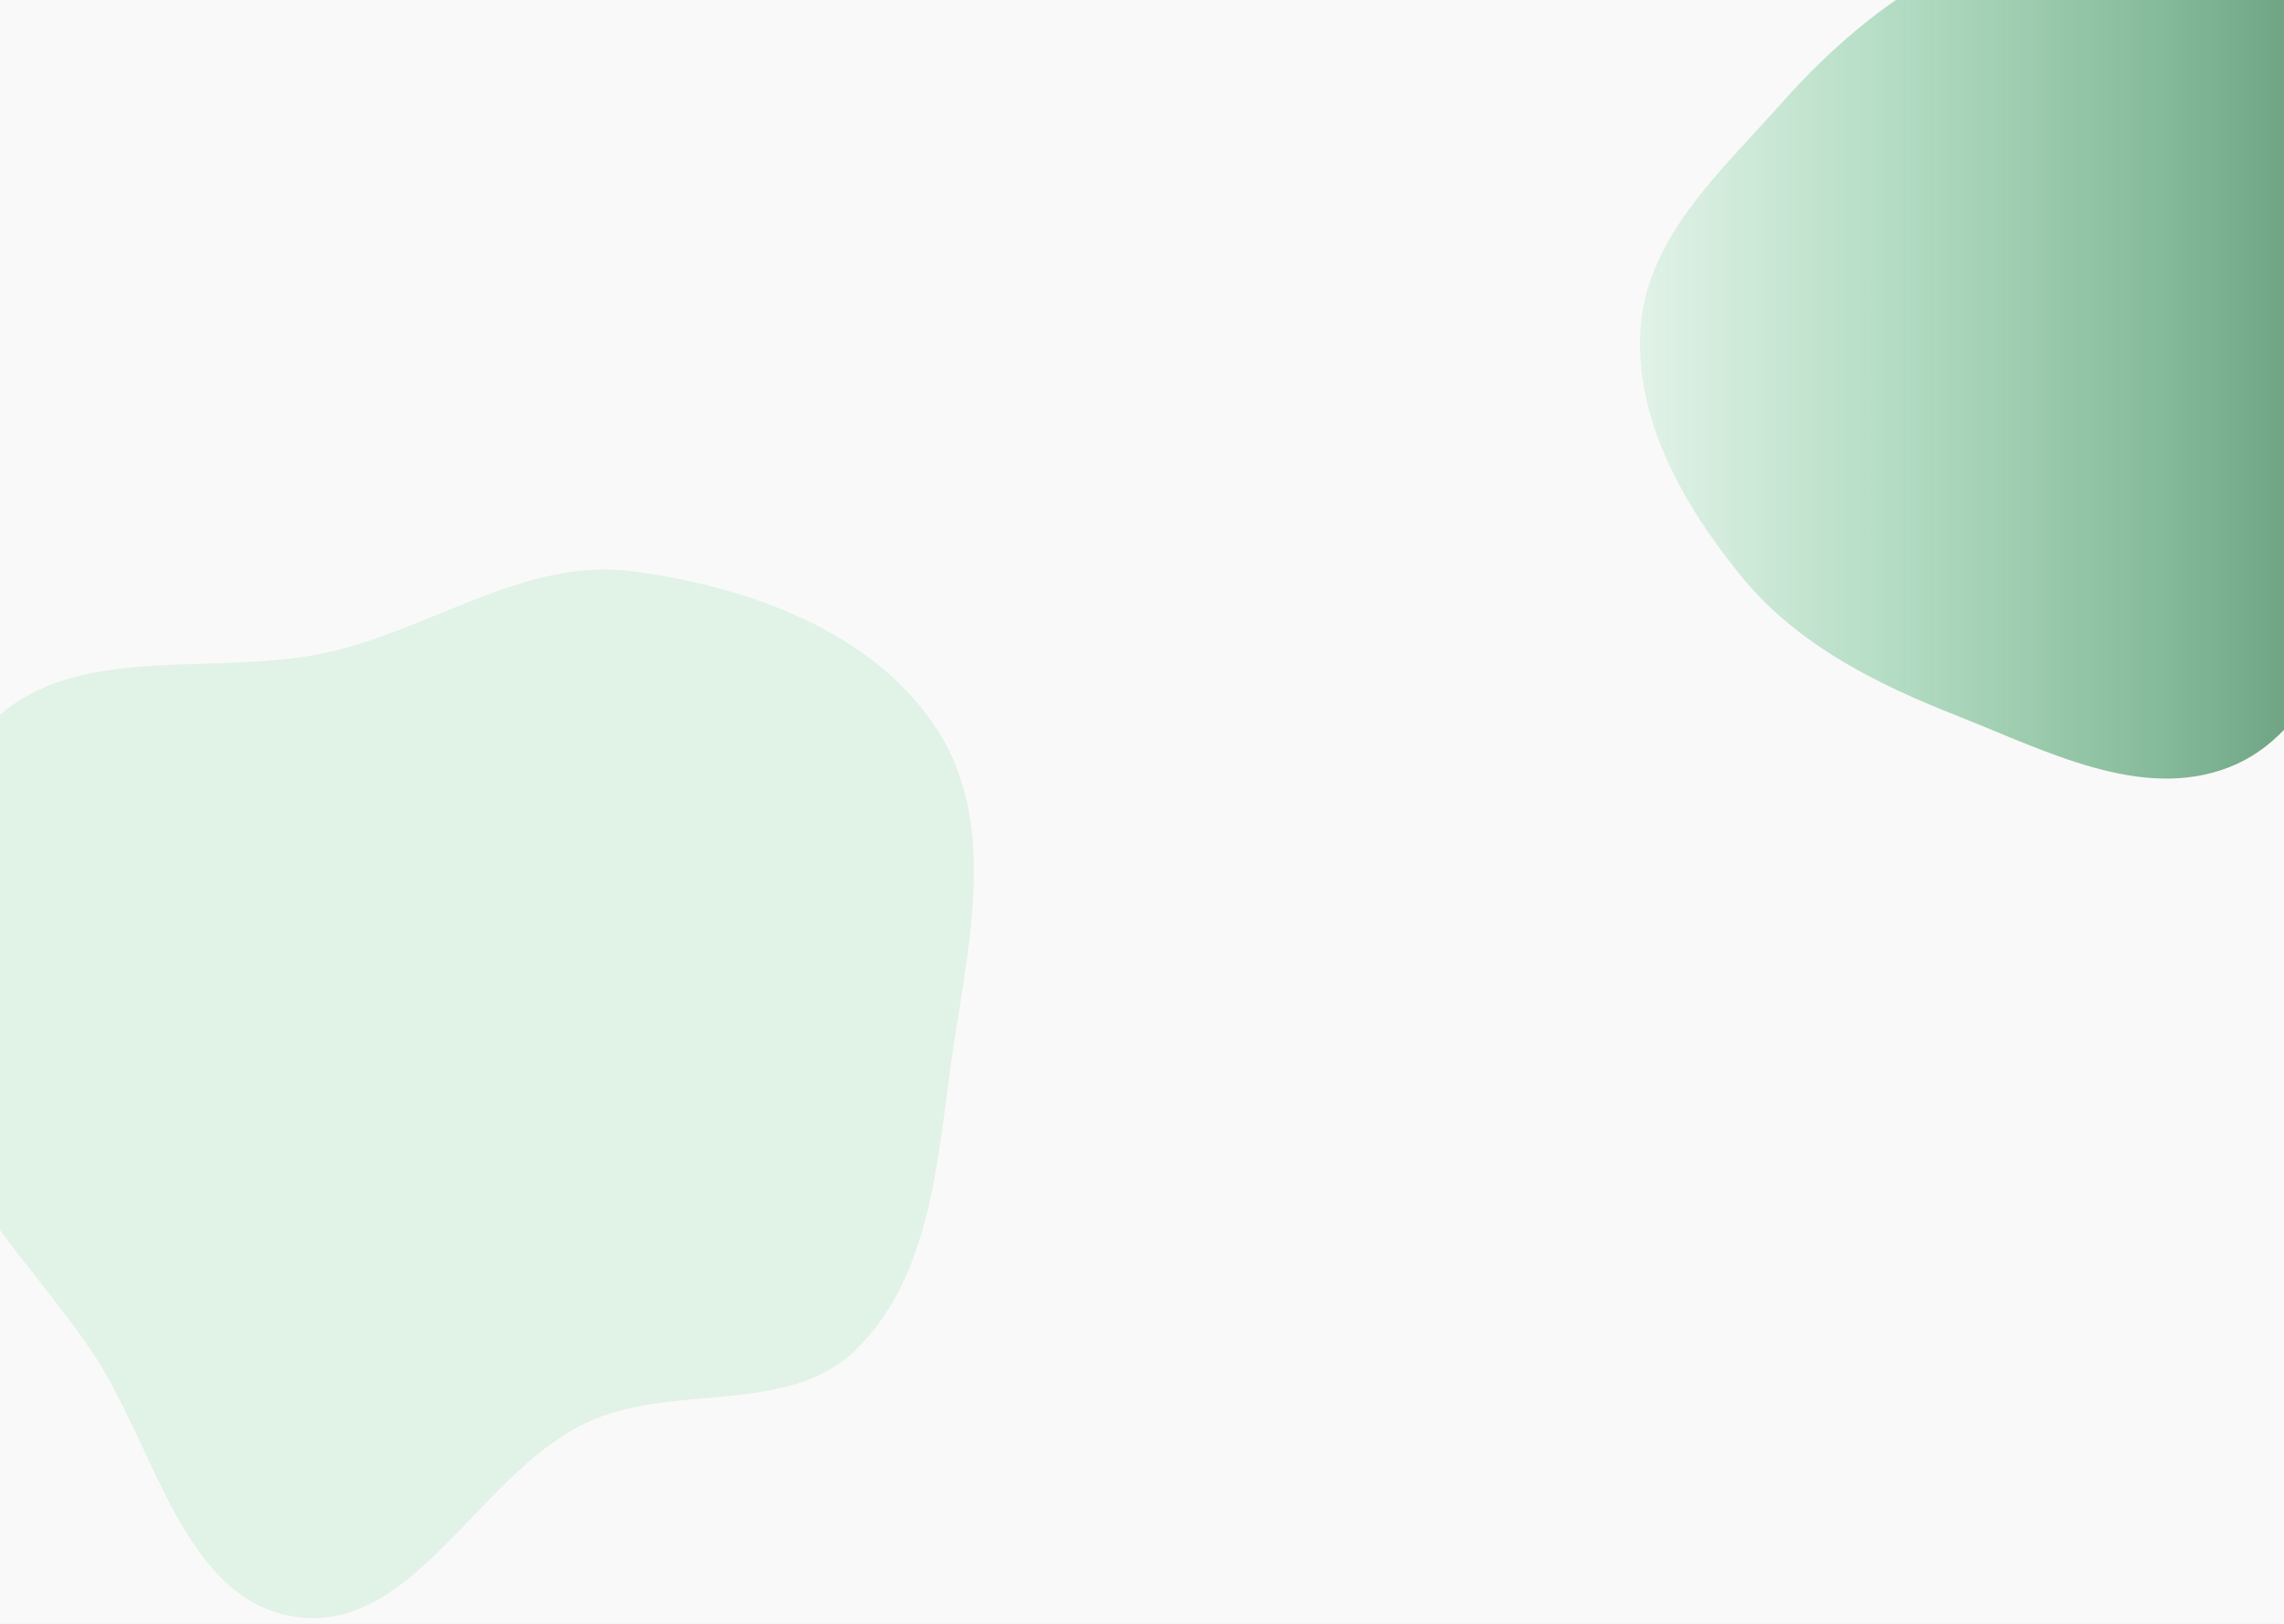 <svg width="1440" height="1024" viewBox="0 0 1440 1024" fill="none" xmlns="http://www.w3.org/2000/svg">
<rect width="1440" height="1024" fill="#E5E5E5"/>
<g clip-path="url(#clip0)">
<rect width="1440" height="1024" fill="#FAF9F9"/>
<path fill-rule="evenodd" clip-rule="evenodd" d="M598.871 675.747C590.422 738.638 584.789 807.515 539.134 851.586C495.88 893.34 423.54 871.551 369.259 897.395C301.396 929.707 260.692 1030.53 186.332 1019.56C114.691 1009.01 98.097 911.27 57.332 851.418C18.313 794.13 -35.678 745.737 -46.774 677.316C-59.019 601.815 -59.651 512.215 -6.616 457.1C45.827 402.602 136.242 428.245 209.806 410.677C274.804 395.154 332.528 351.503 398.775 360.285C472.499 370.058 551.734 398.484 591.569 461.285C630.843 523.202 608.634 603.076 598.871 675.747Z" fill="#00AD45" fill-opacity="0.1"/>
<path fill-rule="evenodd" clip-rule="evenodd" d="M1034.51 205.023C1039.3 148.806 1085.29 107.675 1122.75 65.524C1156.42 27.637 1193.9 -3.957 1239.62 -25.775C1291.76 -50.653 1346.69 -80.132 1403.23 -68.307C1462.25 -55.961 1510.36 -12.009 1544.23 37.938C1577.37 86.812 1595.37 146.341 1588.58 205.023C1582.2 260.109 1539.02 299.849 1508.55 346.16C1476.18 395.362 1459.98 462.835 1405.05 483.974C1349.69 505.282 1289.7 473.352 1234.49 451.631C1182.59 431.211 1132.58 406.283 1097.43 362.939C1060.86 317.838 1029.59 262.907 1034.51 205.023Z" fill="url(#paint0_linear)"/>
</g>
<defs>
<linearGradient id="paint0_linear" x1="1034" y1="210" x2="1590" y2="210" gradientUnits="userSpaceOnUse">
<stop stop-color="#00AD45" stop-opacity="0.1"/>
<stop offset="1" stop-color="#03491F" stop-opacity="0.73"/>
</linearGradient>
<clipPath id="clip0">
<rect width="1440" height="1024" fill="white"/>
</clipPath>
</defs>
</svg>
